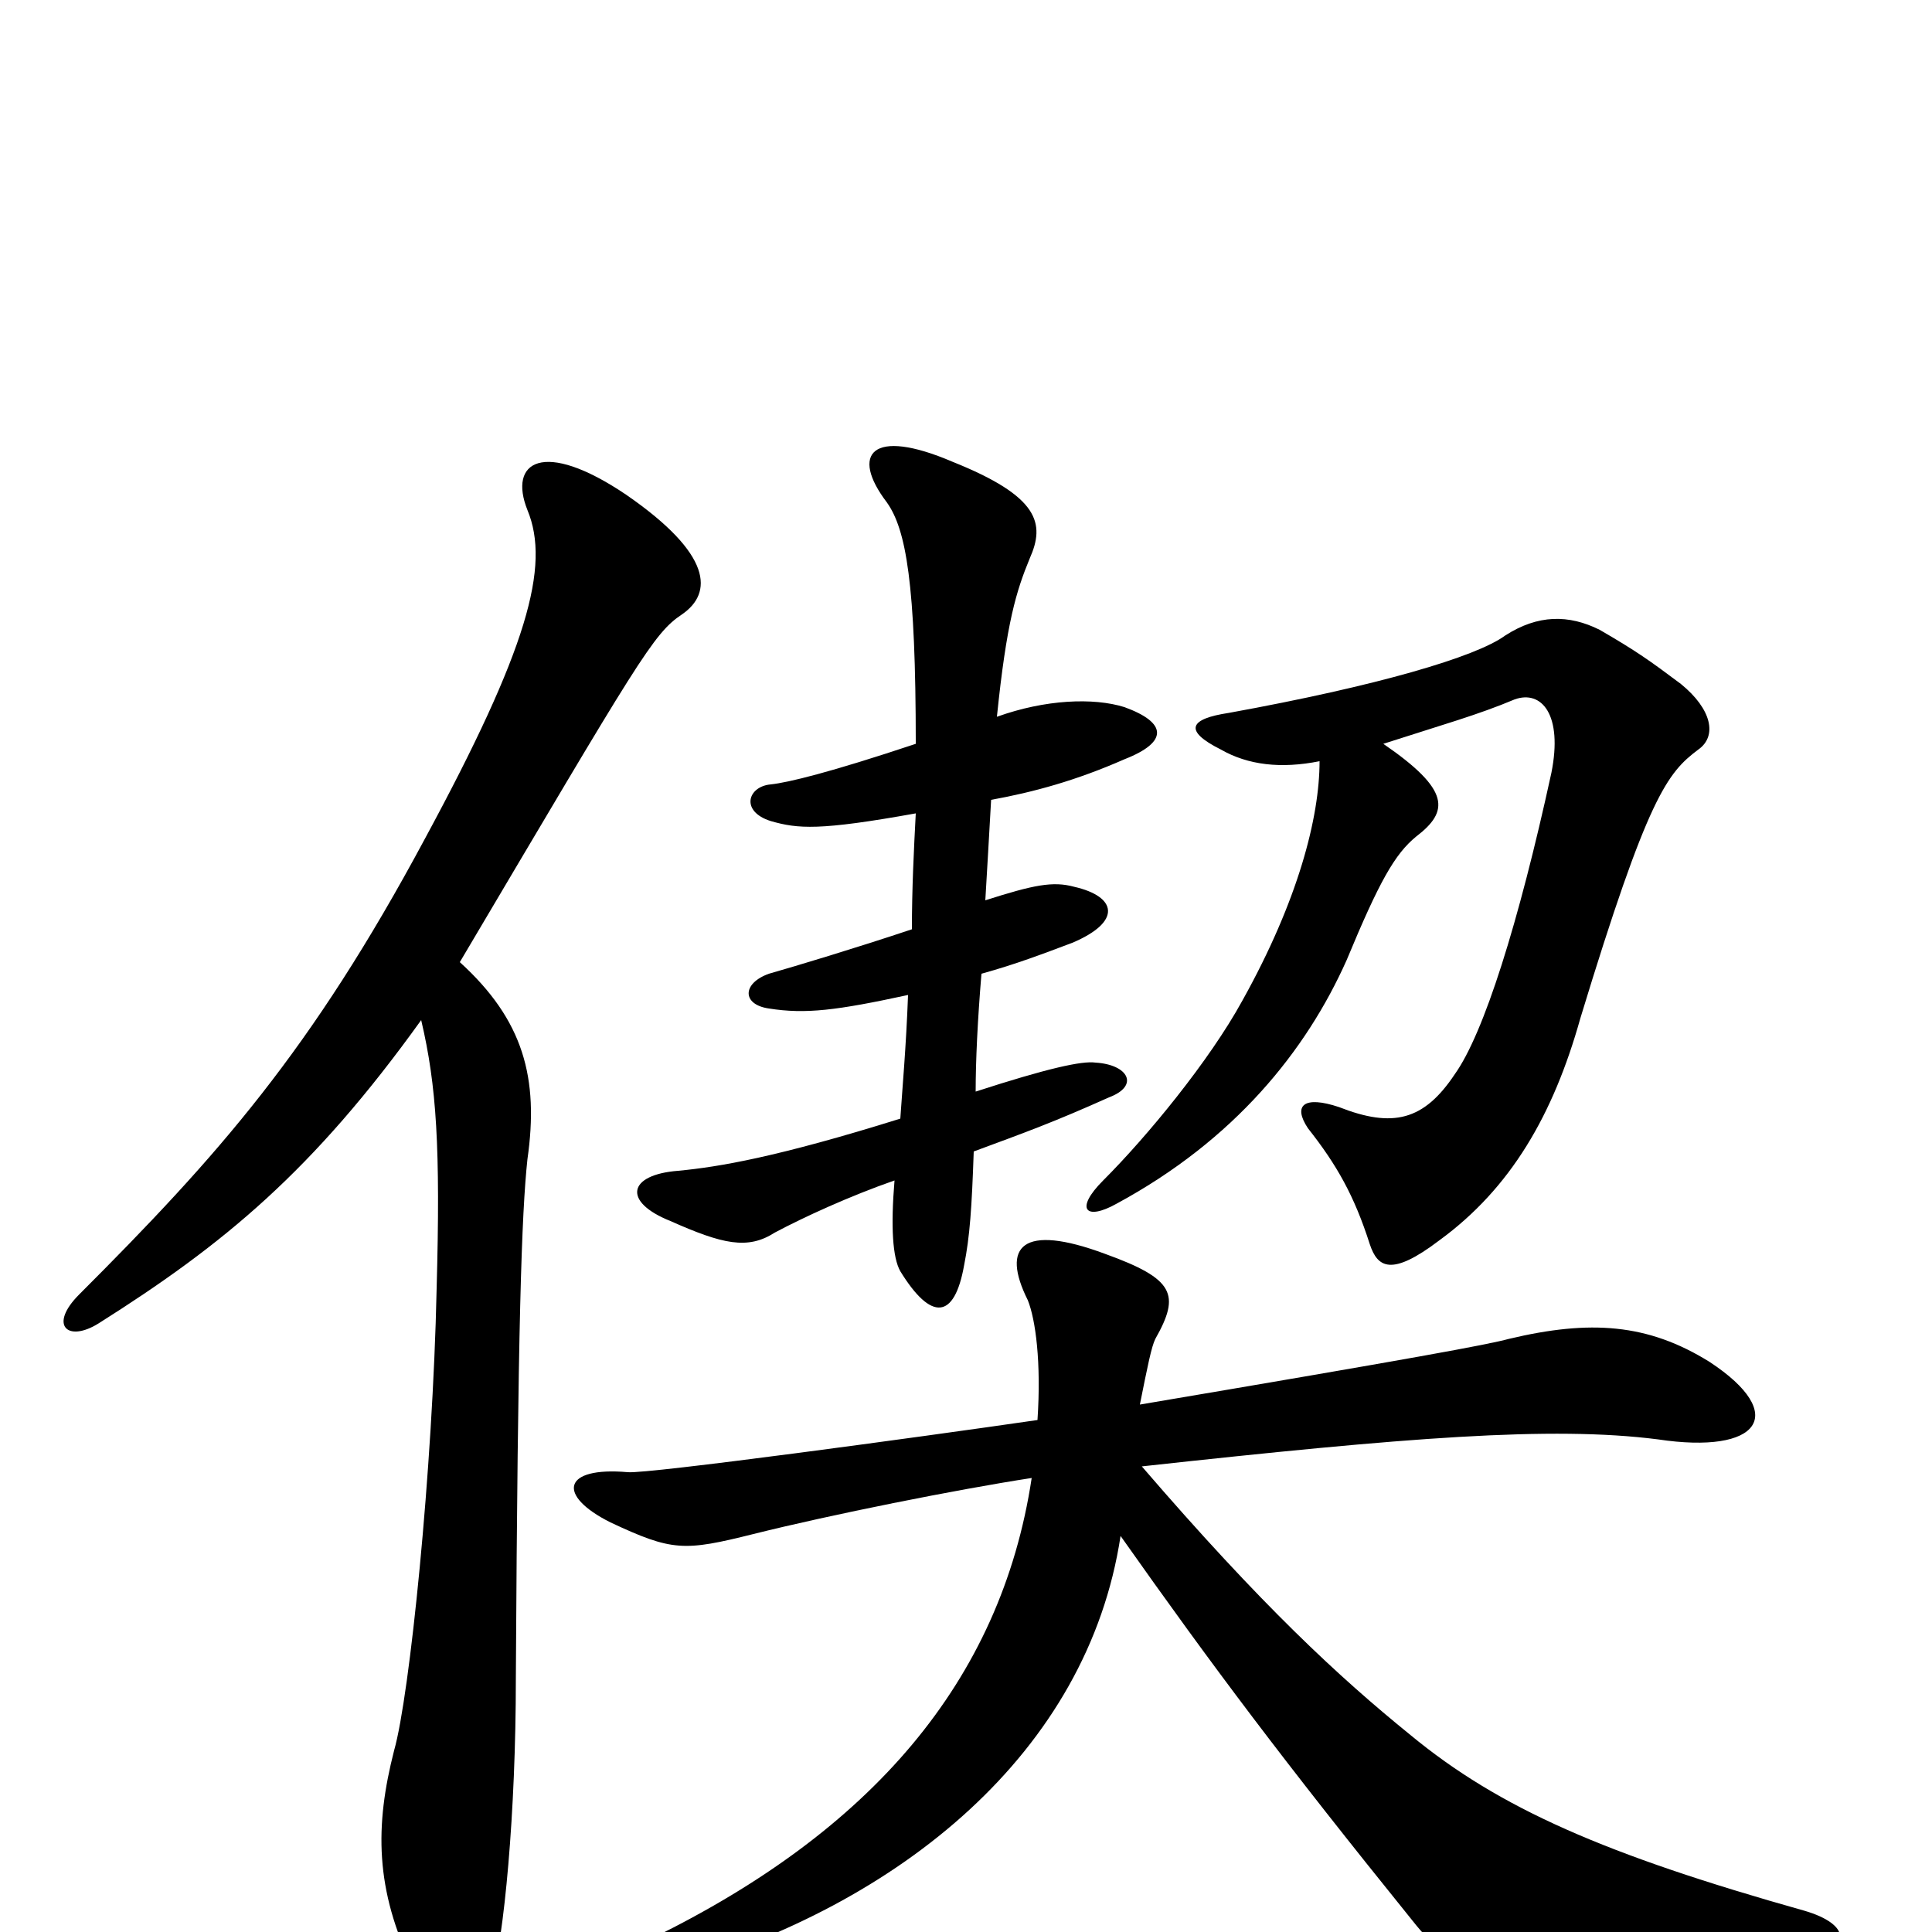<svg xmlns="http://www.w3.org/2000/svg" viewBox="0 -1000 1000 1000">
	<path fill="#000000" d="M534 -235C518 -129 450 -52 338 3C326 9 326 27 347 20C466 -14 563 -93 580 -205C628 -137 664 -89 731 -6C754 23 770 29 934 12C959 9 958 -4 934 -11C831 -40 776 -64 730 -102C693 -132 653 -169 591 -241C728 -256 803 -262 858 -255C911 -247 926 -268 885 -295C853 -315 823 -317 781 -307C770 -304 732 -297 590 -273C594 -293 596 -303 598 -307C611 -330 608 -338 572 -351C529 -367 518 -355 532 -327C536 -317 539 -295 537 -265C475 -256 335 -237 325 -238C291 -241 288 -226 316 -212C348 -197 354 -197 390 -206C430 -216 495 -229 534 -235ZM683 -606C683 -577 672 -534 643 -482C626 -451 594 -412 571 -389C556 -374 562 -368 578 -377C639 -410 676 -456 697 -503C714 -544 722 -558 733 -567C750 -580 751 -591 716 -615C747 -625 765 -630 784 -638C798 -643 809 -630 803 -600C786 -522 768 -465 753 -444C737 -420 721 -416 693 -427C675 -433 669 -428 677 -416C692 -397 701 -381 709 -356C713 -344 720 -339 745 -358C782 -385 804 -423 818 -473C853 -588 863 -600 879 -612C889 -619 886 -633 870 -646C854 -658 847 -663 828 -674C812 -682 796 -682 779 -671C764 -660 713 -645 636 -631C616 -628 612 -622 632 -612C646 -604 663 -602 683 -606ZM218 -472C226 -438 228 -406 226 -333C224 -239 212 -122 204 -94C194 -55 194 -22 214 19C229 53 247 52 254 27C261 3 267 -62 267 -131C268 -315 270 -372 273 -400C279 -442 271 -472 238 -502C331 -659 338 -672 353 -682C369 -693 369 -713 324 -744C281 -773 263 -761 273 -736C285 -707 273 -664 220 -566C161 -456 113 -402 41 -330C25 -314 35 -305 51 -315C116 -356 162 -394 218 -472ZM474 -579C473 -560 472 -540 472 -519C442 -509 412 -500 398 -496C384 -491 384 -480 398 -478C417 -475 433 -477 470 -485C469 -458 467 -436 466 -421C402 -401 372 -396 351 -394C325 -392 322 -378 347 -368C374 -356 387 -353 401 -362C416 -370 440 -381 463 -389C461 -365 462 -349 466 -342C482 -316 494 -317 499 -345C502 -360 503 -375 504 -404C531 -414 545 -419 574 -432C590 -438 584 -449 567 -450C560 -451 542 -447 505 -435C505 -451 506 -472 508 -496C526 -501 539 -506 555 -512C581 -523 578 -536 556 -541C545 -544 535 -542 510 -534C511 -550 512 -569 513 -586C535 -590 557 -596 582 -607C605 -616 604 -626 582 -634C566 -639 541 -638 516 -629C521 -678 526 -694 533 -711C541 -729 538 -743 493 -761C451 -779 440 -765 459 -740C469 -726 474 -698 474 -615C429 -600 408 -595 399 -594C387 -593 383 -580 399 -575C413 -571 424 -570 474 -579Z"/>
</svg>